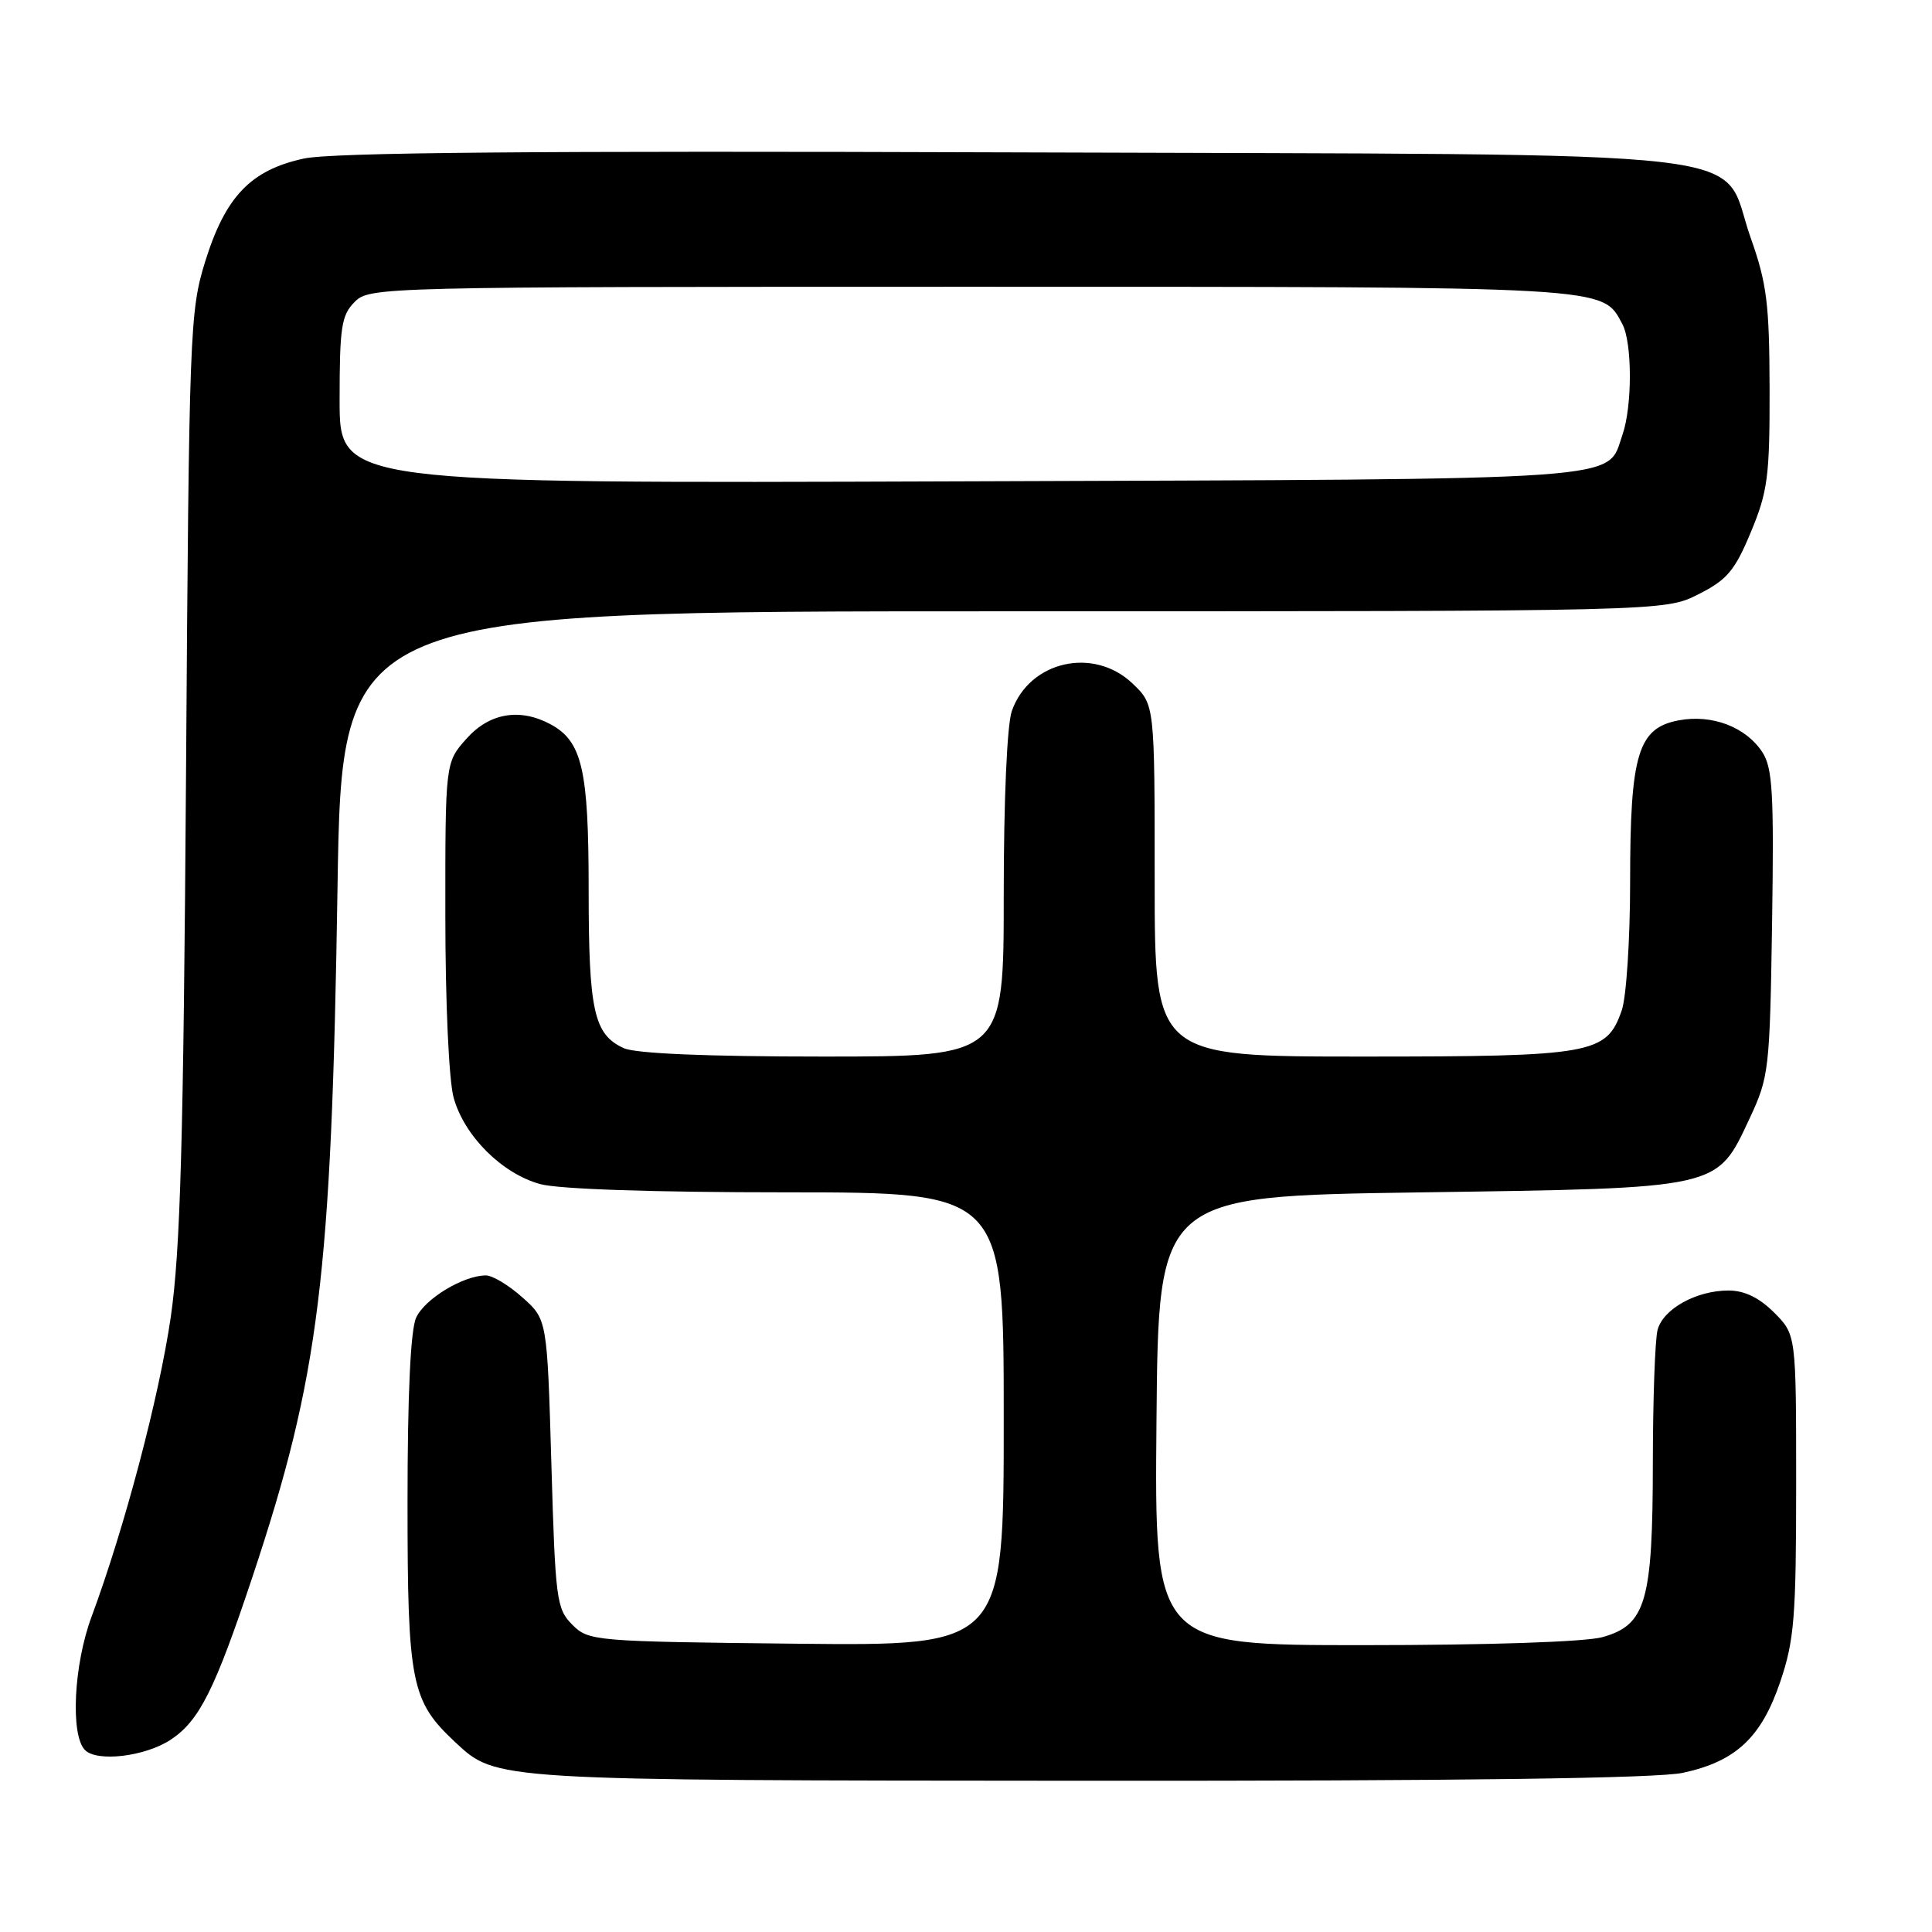 <?xml version="1.0" encoding="UTF-8" standalone="no"?>
<!DOCTYPE svg PUBLIC "-//W3C//DTD SVG 1.1//EN" "http://www.w3.org/Graphics/SVG/1.1/DTD/svg11.dtd" >
<svg xmlns="http://www.w3.org/2000/svg" xmlns:xlink="http://www.w3.org/1999/xlink" version="1.1" viewBox="0 0 256 256">
 <g >
 <path fill="currentColor"
d=" M 222.98 234.91 C 230.01 233.40 233.40 230.23 235.91 222.79 C 237.75 217.35 238.00 214.25 238.00 196.73 C 238.00 176.85 238.00 176.85 235.08 173.92 C 233.09 171.94 231.15 171.00 229.03 171.00 C 224.77 171.00 220.38 173.44 219.64 176.21 C 219.30 177.47 219.02 185.38 219.01 193.78 C 219.00 212.22 218.10 215.32 212.33 216.93 C 210.05 217.56 197.26 217.99 180.74 217.99 C 152.97 218.00 152.97 218.00 153.24 188.25 C 153.50 158.50 153.50 158.50 188.00 158.00 C 228.24 157.42 227.42 157.60 231.84 148.18 C 234.40 142.71 234.51 141.77 234.81 122.30 C 235.07 105.09 234.88 101.74 233.51 99.65 C 231.32 96.32 226.85 94.62 222.44 95.45 C 217.04 96.46 216.00 99.91 216.00 116.82 C 216.00 124.45 215.50 132.13 214.89 133.88 C 212.87 139.68 211.10 140.00 180.55 140.00 C 153.00 140.00 153.00 140.00 153.00 116.69 C 153.00 93.37 153.00 93.37 150.09 90.59 C 144.93 85.64 136.39 87.58 134.07 94.22 C 133.44 96.04 133.00 106.00 133.00 118.65 C 133.00 140.00 133.00 140.00 109.05 140.00 C 93.62 140.00 84.23 139.60 82.66 138.89 C 78.69 137.08 78.00 133.97 78.00 117.90 C 78.00 101.94 77.14 98.22 72.93 95.96 C 68.87 93.79 64.86 94.47 61.83 97.86 C 59.00 101.03 59.00 101.03 59.01 121.27 C 59.01 132.87 59.48 143.19 60.11 145.45 C 61.51 150.51 66.49 155.49 71.55 156.89 C 73.99 157.57 86.47 157.99 104.25 157.99 C 133.00 158.00 133.00 158.00 133.00 188.05 C 133.00 218.09 133.00 218.09 105.53 217.80 C 78.67 217.51 78.00 217.45 75.83 215.28 C 73.74 213.19 73.58 211.97 73.06 193.95 C 72.50 174.83 72.50 174.83 69.23 171.92 C 67.44 170.31 65.26 169.00 64.39 169.00 C 61.40 169.00 56.28 172.10 55.14 174.60 C 54.40 176.22 54.00 184.77 54.00 199.09 C 54.00 223.04 54.47 225.38 60.31 230.84 C 65.79 235.95 65.15 235.91 144.20 235.96 C 193.74 235.99 219.57 235.64 222.98 234.91 Z  M 22.59 230.54 C 26.40 228.04 28.46 223.93 33.46 208.92 C 42.31 182.31 43.92 169.31 44.72 117.75 C 45.29 81.00 45.29 81.00 132.93 81.00 C 220.58 81.00 220.58 81.00 225.04 78.75 C 228.85 76.83 229.87 75.62 232.00 70.50 C 234.24 65.13 234.50 63.13 234.48 51.50 C 234.45 40.25 234.12 37.56 231.98 31.53 C 227.69 19.46 237.11 20.55 134.00 20.19 C 70.83 19.97 44.00 20.20 40.26 21.01 C 33.22 22.53 29.86 26.05 27.18 34.68 C 25.15 41.23 25.05 43.87 24.65 102.50 C 24.31 151.36 23.90 165.69 22.63 174.50 C 21.08 185.13 16.52 202.39 12.13 214.23 C 9.77 220.57 9.31 229.89 11.25 231.88 C 12.84 233.51 19.19 232.76 22.59 230.54 Z  M 45.00 53.03 C 45.00 43.33 45.24 41.76 47.00 40.00 C 48.97 38.03 50.33 38.00 128.55 38.00 C 213.92 38.00 212.27 37.91 214.97 42.94 C 216.29 45.41 216.30 53.85 214.98 57.62 C 212.83 63.78 217.26 63.47 127.25 63.78 C 45.00 64.07 45.00 64.07 45.00 53.03 Z "/>
</g>
</svg>